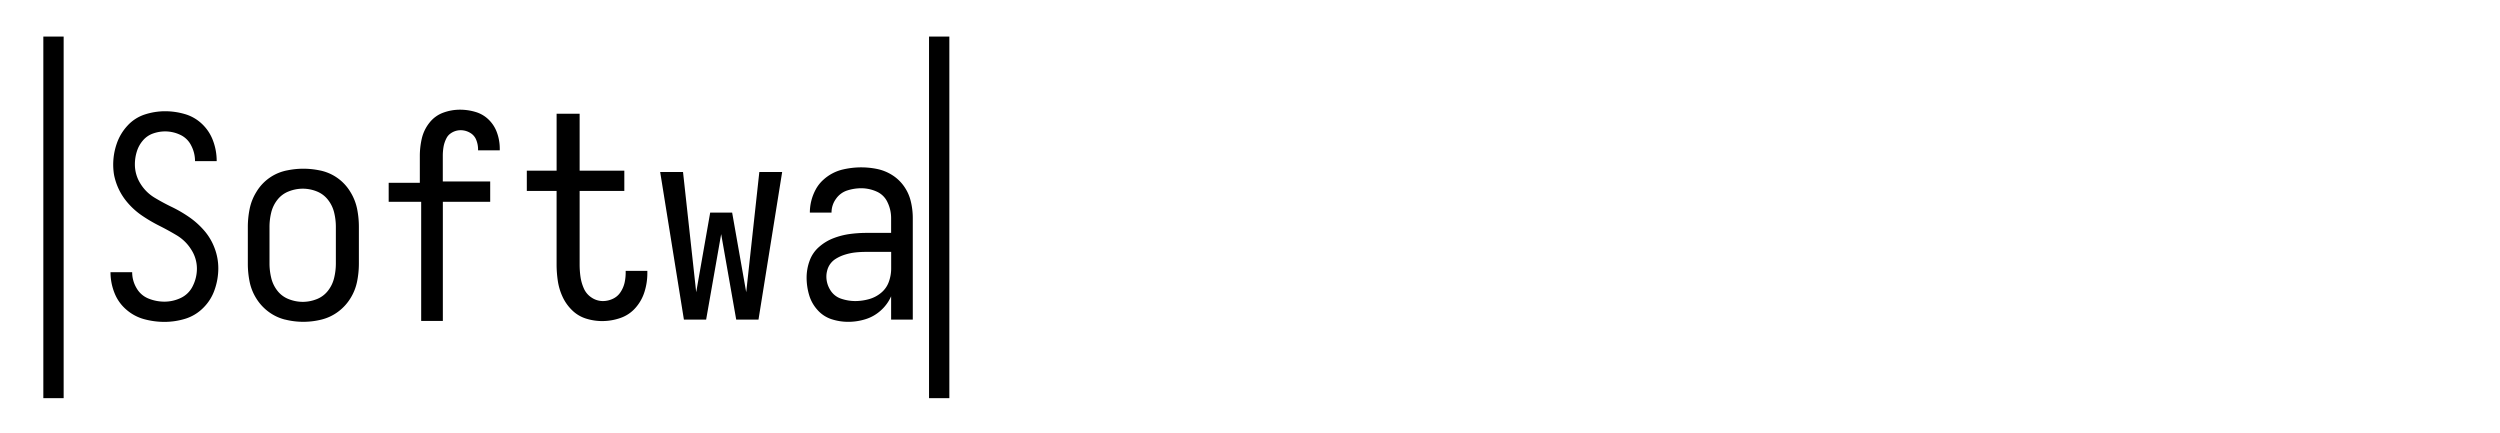 <svg xmlns="http://www.w3.org/2000/svg" viewBox="0 0 1846 320"><g id="_21" data-name="21"><rect x="32" y="27" width="15" height="267"/><path d="M106.5,235.69a33.2,33.2,0,0,1-13.2-7.05,31.13,31.13,0,0,1-8.8-12.42A41,41,0,0,1,81.6,201h16a22.8,22.8,0,0,0,3.2,11.7,17.67,17.67,0,0,0,8.9,7.77,31.23,31.23,0,0,0,11.7,2.27A28,28,0,0,0,133.5,220a18.61,18.61,0,0,0,8.9-8.91,28.51,28.51,0,0,0,3-12.73,25.86,25.86,0,0,0-4.2-14.08,31.81,31.81,0,0,0-10.6-10.46q-6.41-3.83-13-7.14a110.51,110.51,0,0,1-12.7-7.46,53.87,53.87,0,0,1-11-9.94,44.7,44.7,0,0,1-9.31-18.44,30.22,30.22,0,0,1-.67-3.76,47.2,47.2,0,0,1,2.28-21,37.06,37.06,0,0,1,8-13.36,29.79,29.79,0,0,1,12.7-8.18A48.57,48.57,0,0,1,122,82.14a51.9,51.9,0,0,1,14.4,2.07,30.67,30.67,0,0,1,12.7,7.25,32.25,32.25,0,0,1,8.2,12.42,42.45,42.45,0,0,1,2.7,14.91V119H144v-.21a24.51,24.51,0,0,0-2.8-11.28,17,17,0,0,0-8.2-8,26.17,26.17,0,0,0-11-2.48,27,27,0,0,0-9,1.55,17.32,17.32,0,0,0-7.5,5.18A22.63,22.63,0,0,0,101,112a31.33,31.33,0,0,0-1.4,9.32,26.62,26.62,0,0,0,4.1,14.29A30.87,30.87,0,0,0,114.2,146q6.39,3.84,13,7a96.11,96.11,0,0,1,12.7,7.46,58.88,58.88,0,0,1,11,9.94,42.29,42.29,0,0,1,7.6,12.94,41.8,41.8,0,0,1,2.7,14.7,47.85,47.85,0,0,1-2.7,15.84A34.36,34.36,0,0,1,150,227.4a32,32,0,0,1-13.3,8,52.32,52.32,0,0,1-15.3,2.28A57,57,0,0,1,106.5,235.69Z"/><path d="M311,149H287V135h23V115.17a57.44,57.44,0,0,1,1.45-12.83A29.38,29.38,0,0,1,317,90.76a22.82,22.82,0,0,1,10.18-7.52A35.74,35.74,0,0,1,339.71,81a40,40,0,0,1,11.42,1.67,23.12,23.12,0,0,1,9.77,5.74,25,25,0,0,1,6.13,9.7,34.69,34.69,0,0,1,2,11.48V111H353v-.82a18.52,18.52,0,0,0-1.36-6.9A10.35,10.35,0,0,0,347,98a13.6,13.6,0,0,0-6.81-1.85,12.77,12.77,0,0,0-7.46,2.38,9.42,9.42,0,0,0-3,3.41,22.09,22.09,0,0,0-2.25,6.67,39.93,39.93,0,0,0-.52,6.49V134h35v15H327v88H311Z"/><path d="M432.68,235.23a25.56,25.56,0,0,1-10.27-6.18,33.18,33.18,0,0,1-7-9.89,43,43,0,0,1-3.5-11.64,82.24,82.24,0,0,1-.92-12.26V141H389V126h22V84h17v42h33v15H428v54.25a65.34,65.34,0,0,0,.61,9,32.71,32.71,0,0,0,2.46,8.66,15.38,15.38,0,0,0,5.74,6.81,14.88,14.88,0,0,0,8.39,2.58,17.27,17.27,0,0,0,7.28-1.65,13.42,13.42,0,0,0,5.73-4.95,21.23,21.23,0,0,0,3-7A35,35,0,0,0,462,201v-1h16v1.85a45.75,45.75,0,0,1-2.06,13.5,32.16,32.16,0,0,1-6.67,11.94,25.91,25.91,0,0,1-11.21,7.52,40.71,40.71,0,0,1-13.35,2.27A39.86,39.86,0,0,1,432.68,235.23Z"/><path d="M210.54,236a34.13,34.13,0,0,1-12.11-5.7,35.29,35.29,0,0,1-9.11-9.83,37,37,0,0,1-5-12.43A67.17,67.17,0,0,1,183,194.57V167.65a67.14,67.14,0,0,1,1.35-13.45,38.09,38.09,0,0,1,5-12.53,33.9,33.9,0,0,1,23.11-15.94A58.21,58.21,0,0,1,224,124.58a59.09,59.09,0,0,1,11.59,1.15,34,34,0,0,1,23.09,15.94,38.3,38.3,0,0,1,5,12.53A67.14,67.14,0,0,1,265,167.65v26.92A67.17,67.17,0,0,1,263.65,208a37.19,37.19,0,0,1-5,12.43,35.29,35.29,0,0,1-9.11,9.83,34.22,34.22,0,0,1-12.11,5.7,55.4,55.4,0,0,1-26.92,0Zm23.34-15.11a19.52,19.52,0,0,0,8.31-6.23,24.49,24.49,0,0,0,4.56-9.55A45.2,45.2,0,0,0,248,194.61v-27A44.72,44.72,0,0,0,246.75,157a24.55,24.55,0,0,0-4.56-9.45,19.6,19.6,0,0,0-8.31-6.23,28,28,0,0,0-10.38-2,28.34,28.34,0,0,0-10.28,2,19.48,19.48,0,0,0-8.41,6.23,24.55,24.55,0,0,0-4.56,9.45A44.72,44.72,0,0,0,199,167.62v27a45.2,45.2,0,0,0,1.25,10.49,24.49,24.49,0,0,0,4.56,9.55,19.4,19.4,0,0,0,8.41,6.23,28.34,28.34,0,0,0,10.28,2A28,28,0,0,0,233.88,220.88Z"/><path d="M487.47,127h16.87l9.73,88.79L524.4,157h16.22L551,215.79,560.69,127h16.86L560.07,236H543.62l-11.11-63.14L521.41,236H505Z"/><path d="M614,235.69a23.52,23.52,0,0,1-10.4-6.87,28.26,28.26,0,0,1-6.2-11.18A45.37,45.37,0,0,1,595.6,205a36,36,0,0,1,2.2-12.41,24.47,24.47,0,0,1,7-10.26,35.1,35.1,0,0,1,10.7-6.46,53.75,53.75,0,0,1,12-3.08,93.19,93.19,0,0,1,12.3-.82H658V161.07a26.66,26.66,0,0,0-2.7-11.78,15.78,15.78,0,0,0-8.2-7.93A28,28,0,0,0,636,139a34.12,34.12,0,0,0-10.3,1.61,16.1,16.1,0,0,0-8.4,6.21A17.12,17.12,0,0,0,614,157H598a35.78,35.78,0,0,1,4.28-17,26.37,26.37,0,0,1,5.6-7.17,32.23,32.23,0,0,1,14.32-7.64,59.83,59.83,0,0,1,13.8-1.61,58.62,58.62,0,0,1,11.6,1.18,33.61,33.61,0,0,1,11,4.39,30.48,30.48,0,0,1,8.8,8.25,32.16,32.16,0,0,1,5.1,11.15,52.34,52.34,0,0,1,1.5,12.53V236H658V218.77a30.33,30.33,0,0,1-7.6,10.46,29.83,29.83,0,0,1-11.3,6.46,42.77,42.77,0,0,1-12.7,1.95A39.85,39.85,0,0,1,614,235.69Zm27.52-14.77a23.7,23.7,0,0,0,9-4.64,18.47,18.47,0,0,0,5.77-8.13,28.78,28.78,0,0,0,1.75-9.79V186H639.25a72.94,72.94,0,0,0-7.72.41A40.67,40.67,0,0,0,624,188a29.12,29.12,0,0,0-7,3.19,14.19,14.19,0,0,0-6.28,8.9,16.42,16.42,0,0,0-.52,4.19,18.59,18.59,0,0,0,2.88,9.88,14.82,14.82,0,0,0,8,6.39,32.58,32.58,0,0,0,10.5,1.75A37.81,37.81,0,0,0,641.52,220.92Z"/><rect x="686" y="27" width="15" height="267"/></g></svg>